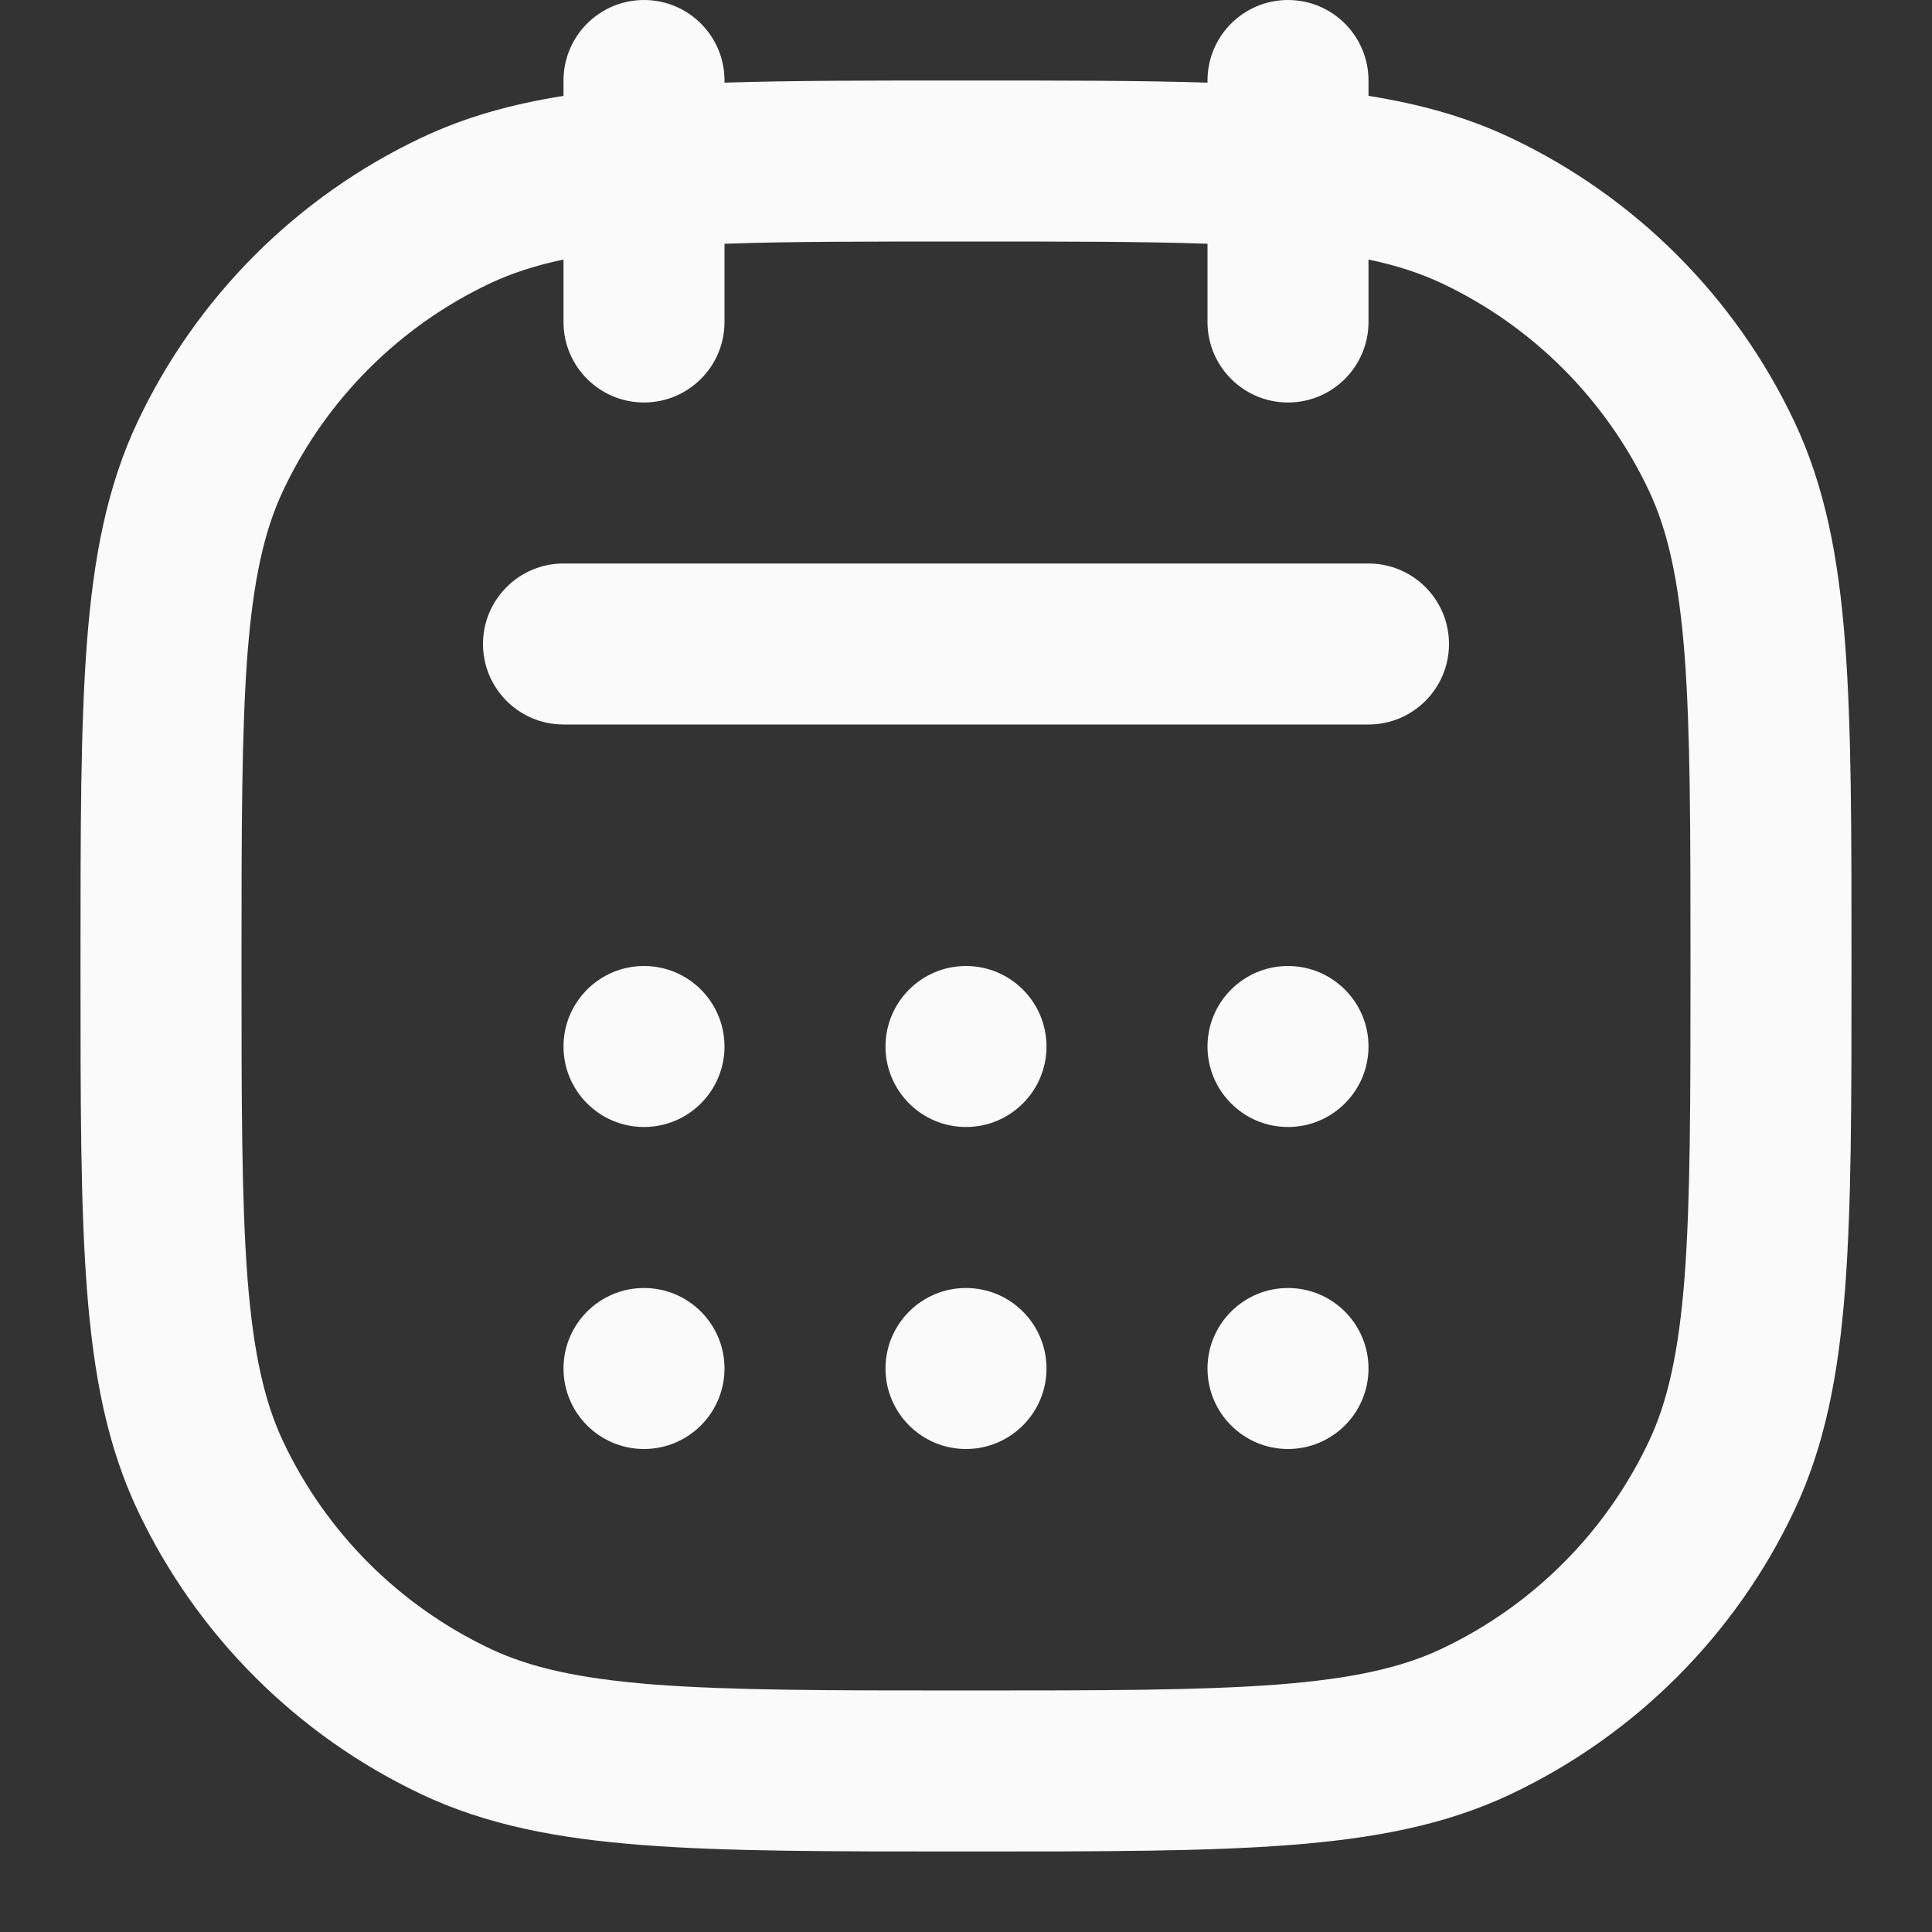 <svg width="18" height="18" viewBox="0 0 18 18" fill="none" xmlns="http://www.w3.org/2000/svg">
<rect x="0" y="0" width="18" height="18" fill="#333333" stroke="none"/>
<path fill-rule="evenodd" clip-rule="evenodd" d="M6.75 0.75C6.75 0.336 6.414 0 6 0C5.586 0 5.25 0.336 5.25 0.75V0.893C4.768 0.97 4.334 1.09 3.927 1.283C2.766 1.832 1.832 2.766 1.283 3.927C0.997 4.532 0.871 5.193 0.81 5.987C0.75 6.768 0.75 7.736 0.75 8.969V8.969V9V9.031V9.031C0.75 10.264 0.75 11.232 0.81 12.012C0.871 12.807 0.997 13.468 1.283 14.073C1.832 15.234 2.766 16.168 3.927 16.717C4.532 17.003 5.193 17.129 5.987 17.19C6.768 17.25 7.736 17.25 8.968 17.25H8.968H8.968H8.968H8.968H8.968H8.969H8.969H8.969H8.969H9H9.031H9.031H9.031H9.031H9.032H9.032H9.032H9.032H9.032H9.032C10.264 17.25 11.232 17.25 12.012 17.19C12.807 17.129 13.468 17.003 14.073 16.717C15.234 16.168 16.168 15.234 16.717 14.073C17.003 13.468 17.129 12.807 17.19 12.012C17.25 11.232 17.25 10.264 17.25 9.032V9.032V9.032V9.032V9.032V9.032V9.031V9.031V9.031V9.031V9V8.969V8.969V8.969V8.969V8.968V8.968V8.968V8.968V8.968V8.968C17.25 7.736 17.25 6.768 17.19 5.987C17.129 5.193 17.003 4.532 16.717 3.927C16.168 2.766 15.234 1.832 14.073 1.283C13.665 1.09 13.232 0.97 12.75 0.893V0.75C12.75 0.336 12.414 0 12 0C11.586 0 11.25 0.336 11.25 0.75V0.77C10.622 0.75 9.891 0.75 9.031 0.75H9.031L9 0.75L8.969 0.75H8.969C8.109 0.75 7.378 0.75 6.75 0.77V0.75ZM11.25 3V2.271C10.646 2.25 9.917 2.25 9 2.25C8.083 2.25 7.354 2.25 6.75 2.271V3C6.75 3.414 6.414 3.75 6 3.75C5.586 3.75 5.25 3.414 5.25 3V2.418C4.983 2.474 4.764 2.547 4.568 2.639C3.721 3.039 3.039 3.721 2.639 4.568C2.464 4.938 2.36 5.394 2.305 6.102C2.251 6.818 2.25 7.729 2.25 9C2.25 10.271 2.251 11.182 2.305 11.898C2.36 12.606 2.464 13.062 2.639 13.432C3.039 14.279 3.721 14.96 4.568 15.361C4.938 15.536 5.394 15.64 6.102 15.695C6.818 15.749 7.729 15.75 9 15.75C10.271 15.75 11.182 15.749 11.898 15.695C12.606 15.64 13.062 15.536 13.432 15.361C14.279 14.96 14.96 14.279 15.361 13.432C15.536 13.062 15.64 12.606 15.695 11.898C15.749 11.182 15.75 10.271 15.75 9C15.75 7.729 15.749 6.818 15.695 6.102C15.64 5.394 15.536 4.938 15.361 4.568C14.96 3.721 14.279 3.039 13.432 2.639C13.236 2.547 13.017 2.474 12.75 2.418V3C12.75 3.414 12.414 3.75 12 3.75C11.586 3.75 11.25 3.414 11.25 3ZM5.25 5.25C4.836 5.25 4.5 5.586 4.5 6C4.5 6.414 4.836 6.75 5.25 6.75H12.75C13.164 6.75 13.5 6.414 13.5 6C13.5 5.586 13.164 5.25 12.75 5.25H5.25ZM6.75 9.75C6.75 10.164 6.414 10.5 6 10.5C5.586 10.5 5.25 10.164 5.25 9.75C5.25 9.336 5.586 9 6 9C6.414 9 6.75 9.336 6.75 9.75ZM6 13.5C6.414 13.5 6.75 13.164 6.75 12.75C6.75 12.336 6.414 12 6 12C5.586 12 5.25 12.336 5.25 12.75C5.25 13.164 5.586 13.5 6 13.5ZM9.75 12.75C9.75 13.164 9.414 13.5 9 13.5C8.586 13.5 8.25 13.164 8.25 12.75C8.25 12.336 8.586 12 9 12C9.414 12 9.75 12.336 9.75 12.75ZM12 13.5C12.414 13.5 12.75 13.164 12.75 12.75C12.75 12.336 12.414 12 12 12C11.586 12 11.25 12.336 11.25 12.75C11.25 13.164 11.586 13.5 12 13.5ZM9.75 9.75C9.75 10.164 9.414 10.5 9 10.5C8.586 10.5 8.25 10.164 8.25 9.75C8.25 9.336 8.586 9 9 9C9.414 9 9.75 9.336 9.75 9.75ZM12 10.5C12.414 10.5 12.75 10.164 12.75 9.75C12.75 9.336 12.414 9 12 9C11.586 9 11.25 9.336 11.25 9.75C11.25 10.164 11.586 10.5 12 10.5Z" fill="#FAFAFA"/>
</svg>
